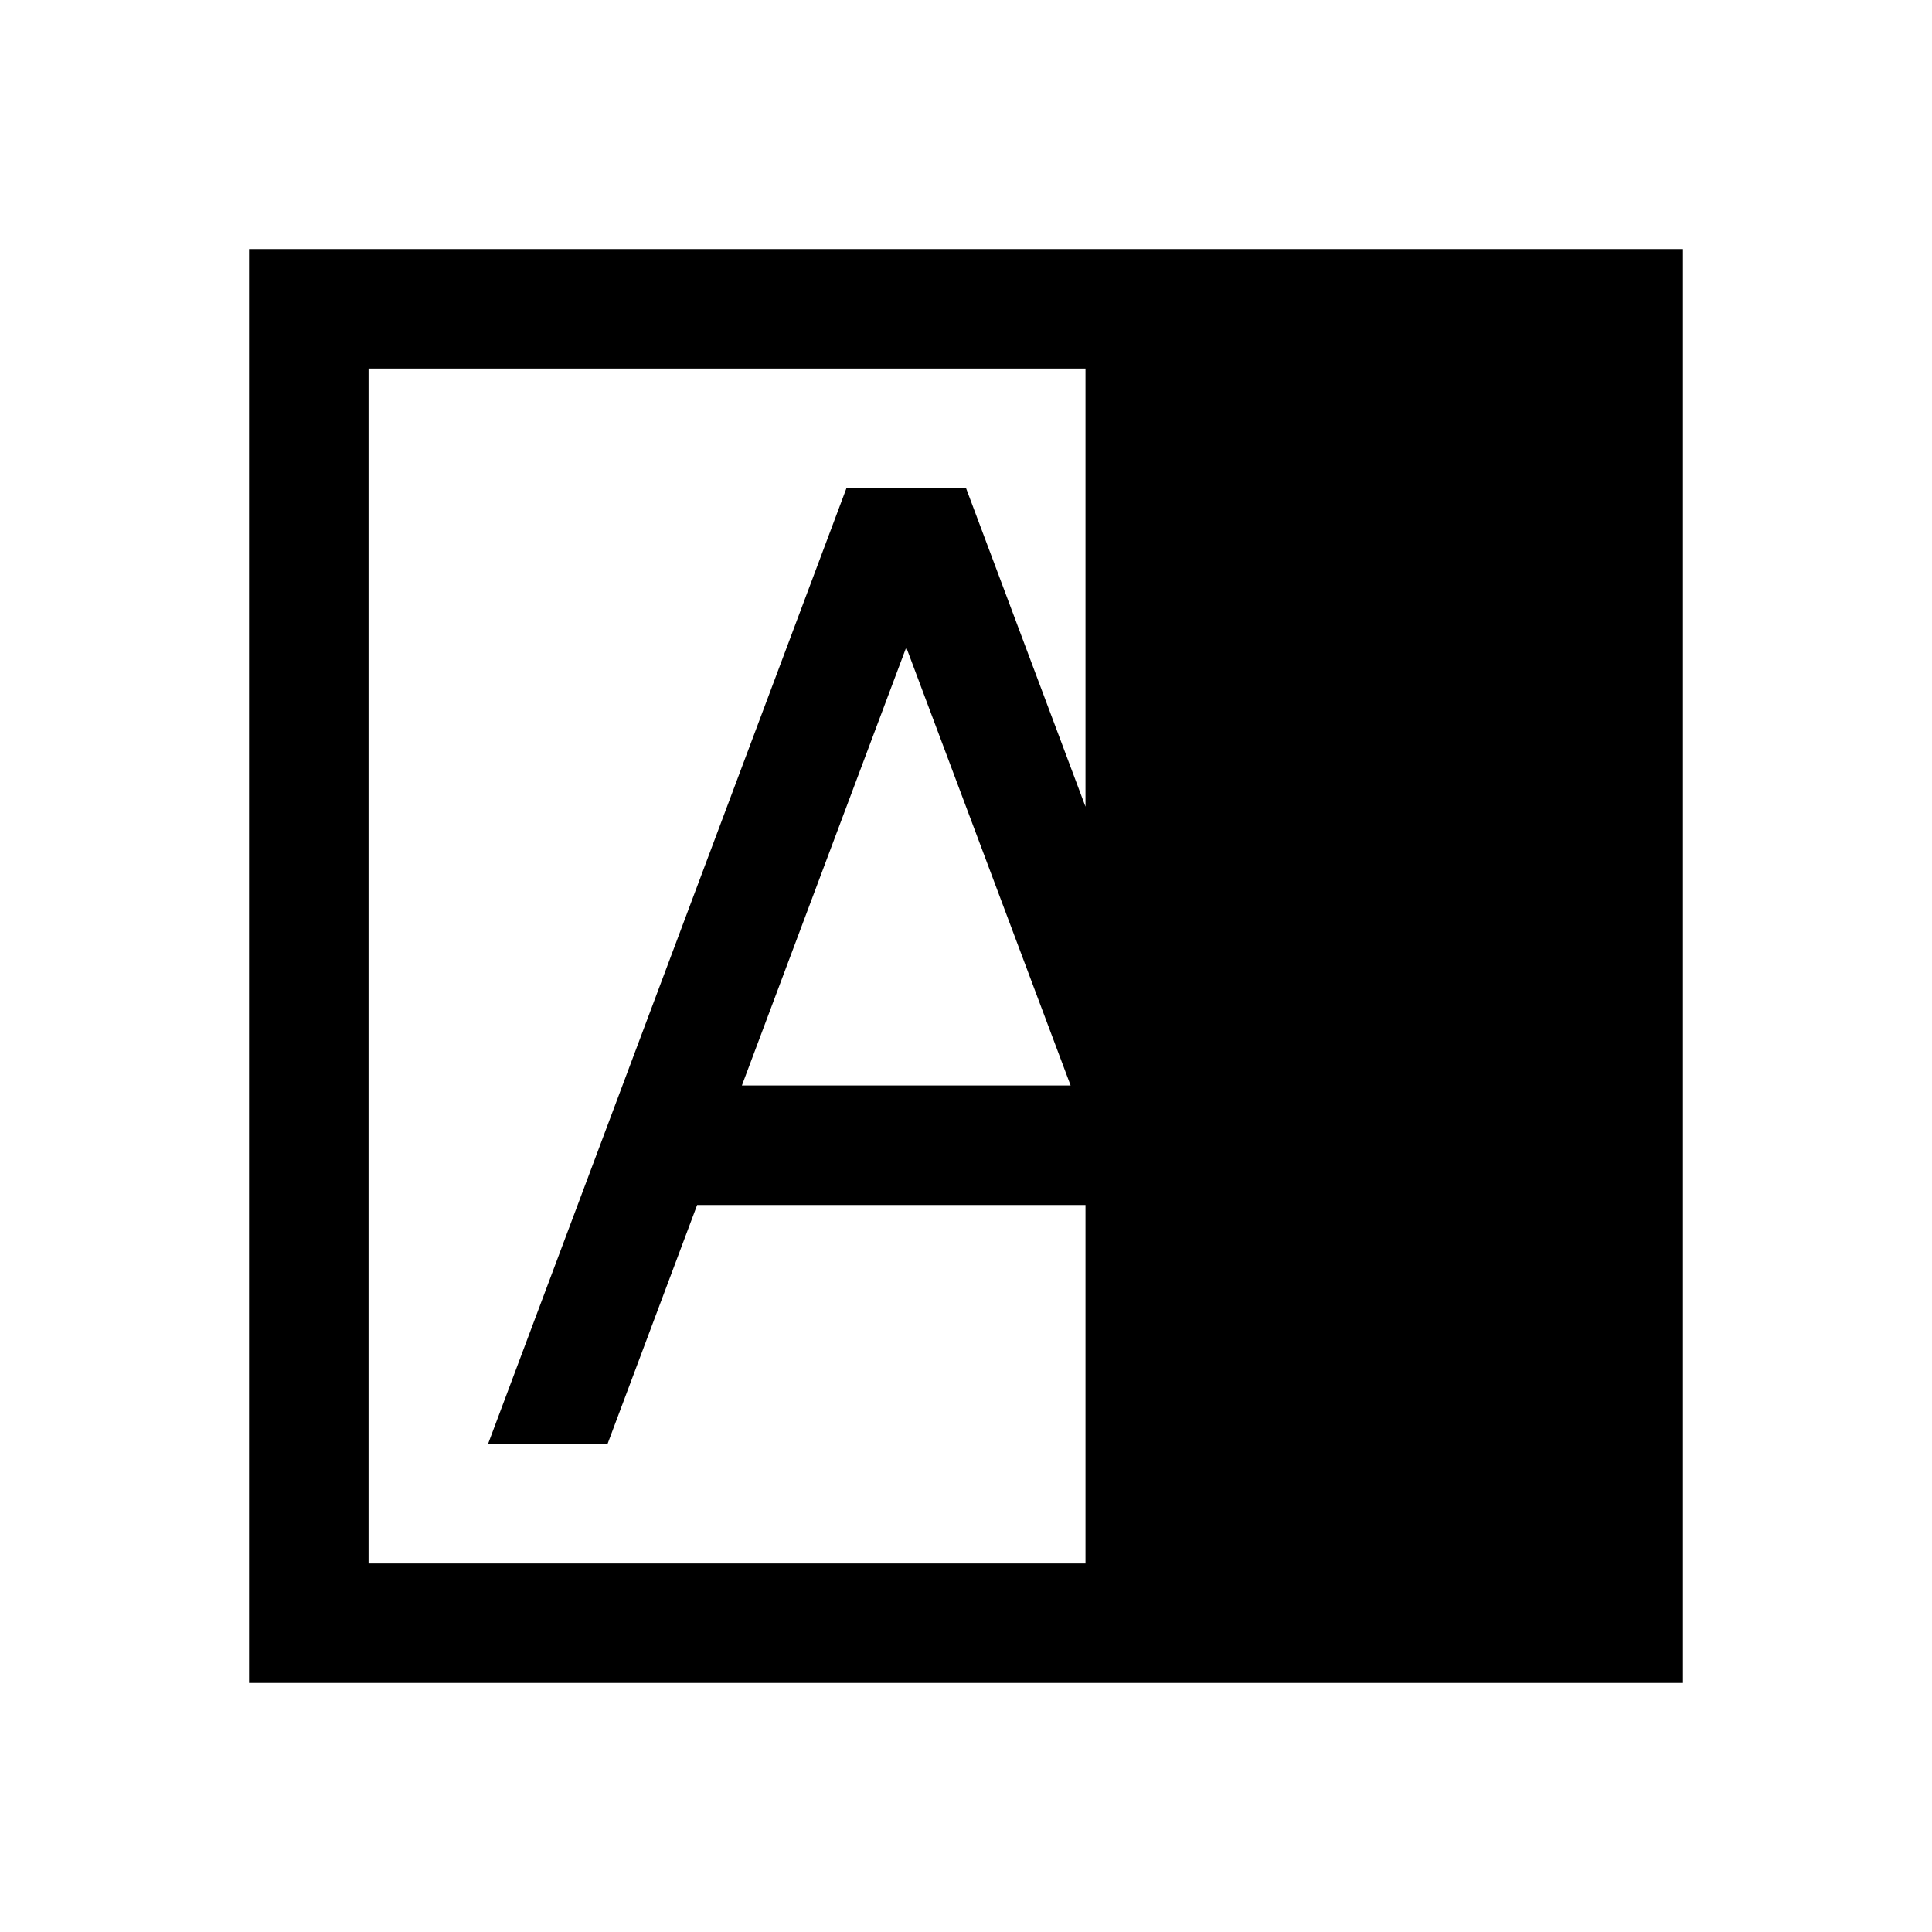 <svg width="1024" height="1024" viewBox="0 0 1024 1024" fill="none" xmlns="http://www.w3.org/2000/svg">
    <rect width="1024" height="1024" fill="white"/>
    <path d="M132 132V892H892V132H132ZM195.333 828.667V195.333H575.333V427.556L512 258.667H448.667L258.667 765.333H322L369.5 638.667H575.333V828.667H195.333ZM567.452 575.333H393.215L480.333 343.111L567.452 575.333Z" fill="black"/>
</svg>
